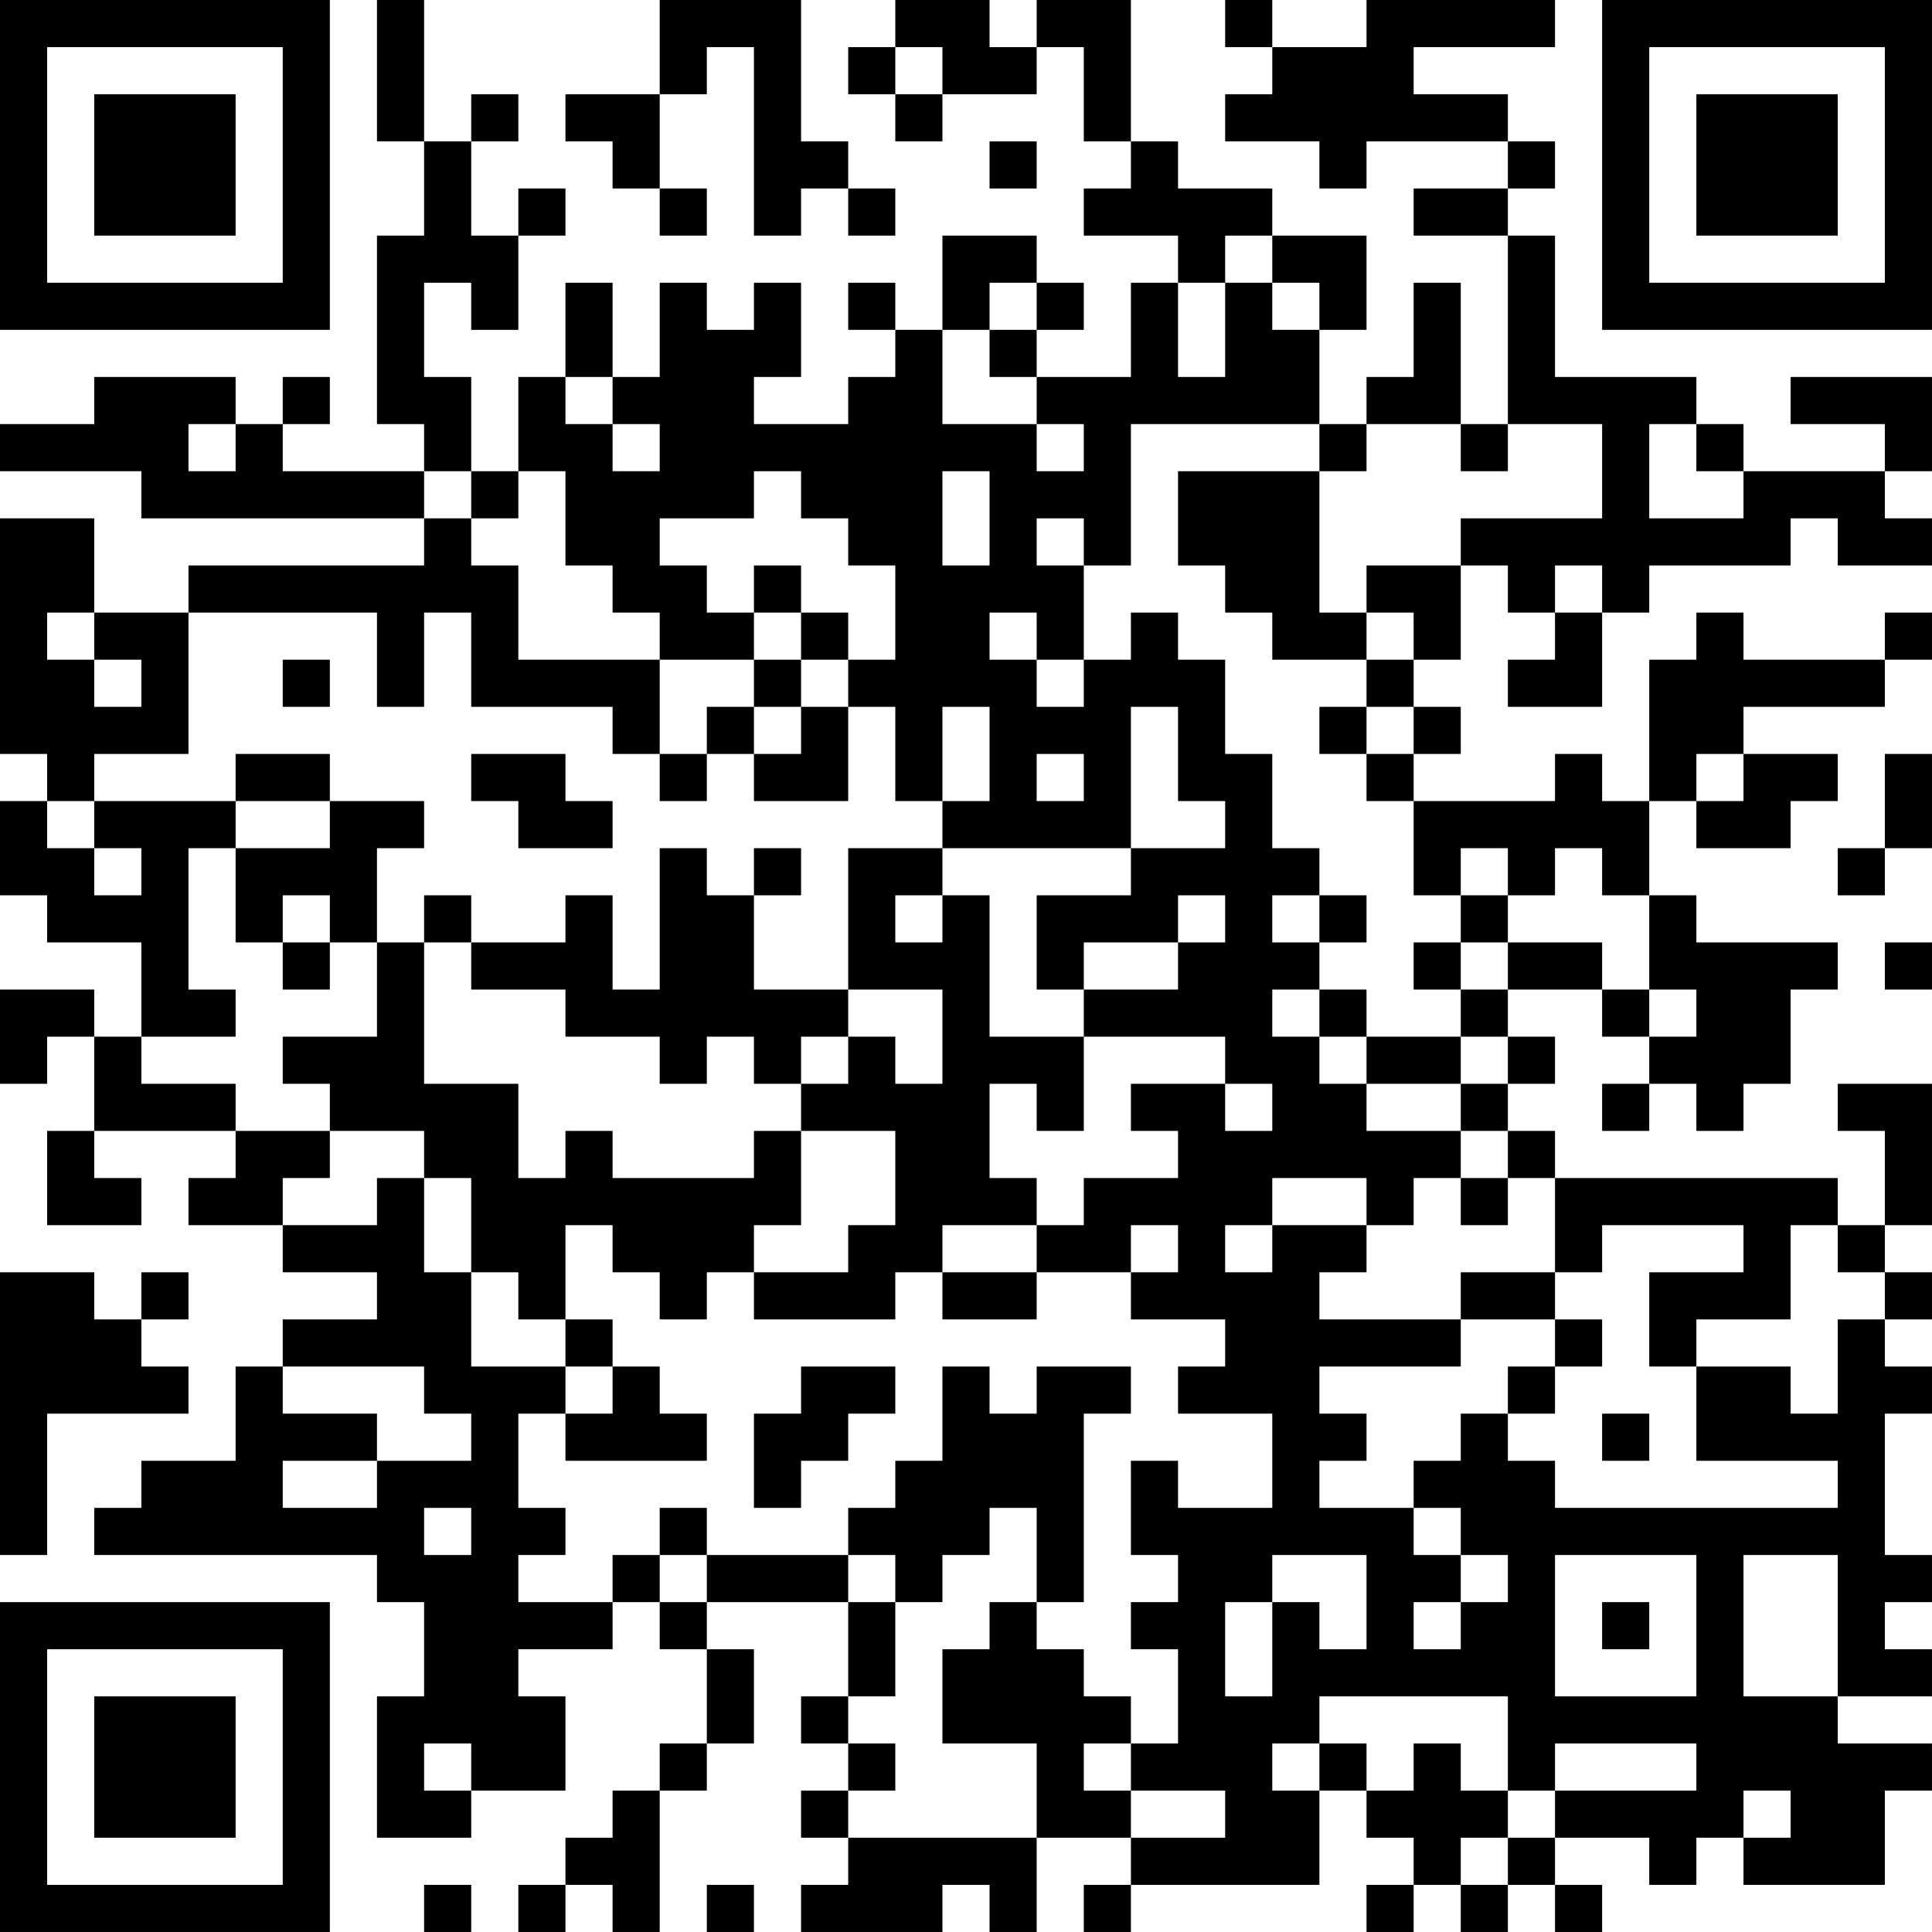 <?xml version="1.0" encoding="UTF-8"?>
<svg xmlns="http://www.w3.org/2000/svg" version="1.1" width="200" height="200" viewBox="0 0 200 200"><rect x="0" y="0" width="200" height="200" fill="#ffffff"/><g transform="scale(4.878)"><g transform="translate(0,0)"><path fill-rule="evenodd" d="M8 0L8 3L9 3L9 5L8 5L8 9L9 9L9 10L6 10L6 9L7 9L7 8L6 8L6 9L5 9L5 8L2 8L2 9L0 9L0 10L3 10L3 11L9 11L9 12L4 12L4 13L2 13L2 11L0 11L0 16L1 16L1 17L0 17L0 19L1 19L1 20L3 20L3 22L2 22L2 21L0 21L0 23L1 23L1 22L2 22L2 24L1 24L1 26L3 26L3 25L2 25L2 24L5 24L5 25L4 25L4 26L6 26L6 27L8 27L8 28L6 28L6 29L5 29L5 31L3 31L3 32L2 32L2 33L8 33L8 34L9 34L9 36L8 36L8 39L10 39L10 38L12 38L12 36L11 36L11 35L13 35L13 34L14 34L14 35L15 35L15 37L14 37L14 38L13 38L13 39L12 39L12 40L11 40L11 41L12 41L12 40L13 40L13 41L14 41L14 38L15 38L15 37L16 37L16 35L15 35L15 34L18 34L18 36L17 36L17 37L18 37L18 38L17 38L17 39L18 39L18 40L17 40L17 41L20 41L20 40L21 40L21 41L22 41L22 39L24 39L24 40L23 40L23 41L24 41L24 40L28 40L28 38L29 38L29 39L30 39L30 40L29 40L29 41L30 41L30 40L31 40L31 41L32 41L32 40L33 40L33 41L34 41L34 40L33 40L33 39L35 39L35 40L36 40L36 39L37 39L37 40L40 40L40 38L41 38L41 37L39 37L39 36L41 36L41 35L40 35L40 34L41 34L41 33L40 33L40 30L41 30L41 29L40 29L40 28L41 28L41 27L40 27L40 26L41 26L41 23L39 23L39 24L40 24L40 26L39 26L39 25L33 25L33 24L32 24L32 23L33 23L33 22L32 22L32 21L34 21L34 22L35 22L35 23L34 23L34 24L35 24L35 23L36 23L36 24L37 24L37 23L38 23L38 21L39 21L39 20L36 20L36 19L35 19L35 17L36 17L36 18L38 18L38 17L39 17L39 16L37 16L37 15L40 15L40 14L41 14L41 13L40 13L40 14L37 14L37 13L36 13L36 14L35 14L35 17L34 17L34 16L33 16L33 17L30 17L30 16L31 16L31 15L30 15L30 14L31 14L31 12L32 12L32 13L33 13L33 14L32 14L32 15L34 15L34 13L35 13L35 12L38 12L38 11L39 11L39 12L41 12L41 11L40 11L40 10L41 10L41 8L38 8L38 9L40 9L40 10L37 10L37 9L36 9L36 8L33 8L33 5L32 5L32 4L33 4L33 3L32 3L32 2L30 2L30 1L33 1L33 0L29 0L29 1L27 1L27 0L26 0L26 1L27 1L27 2L26 2L26 3L28 3L28 4L29 4L29 3L32 3L32 4L30 4L30 5L32 5L32 9L31 9L31 6L30 6L30 8L29 8L29 9L28 9L28 7L29 7L29 5L27 5L27 4L25 4L25 3L24 3L24 0L22 0L22 1L21 1L21 0L19 0L19 1L18 1L18 2L19 2L19 3L20 3L20 2L22 2L22 1L23 1L23 3L24 3L24 4L23 4L23 5L25 5L25 6L24 6L24 8L22 8L22 7L23 7L23 6L22 6L22 5L20 5L20 7L19 7L19 6L18 6L18 7L19 7L19 8L18 8L18 9L16 9L16 8L17 8L17 6L16 6L16 7L15 7L15 6L14 6L14 8L13 8L13 6L12 6L12 8L11 8L11 10L10 10L10 8L9 8L9 6L10 6L10 7L11 7L11 5L12 5L12 4L11 4L11 5L10 5L10 3L11 3L11 2L10 2L10 3L9 3L9 0ZM14 0L14 2L12 2L12 3L13 3L13 4L14 4L14 5L15 5L15 4L14 4L14 2L15 2L15 1L16 1L16 5L17 5L17 4L18 4L18 5L19 5L19 4L18 4L18 3L17 3L17 0ZM19 1L19 2L20 2L20 1ZM21 3L21 4L22 4L22 3ZM26 5L26 6L25 6L25 8L26 8L26 6L27 6L27 7L28 7L28 6L27 6L27 5ZM21 6L21 7L20 7L20 9L22 9L22 10L23 10L23 9L22 9L22 8L21 8L21 7L22 7L22 6ZM12 8L12 9L13 9L13 10L14 10L14 9L13 9L13 8ZM4 9L4 10L5 10L5 9ZM24 9L24 12L23 12L23 11L22 11L22 12L23 12L23 14L22 14L22 13L21 13L21 14L22 14L22 15L23 15L23 14L24 14L24 13L25 13L25 14L26 14L26 16L27 16L27 18L28 18L28 19L27 19L27 20L28 20L28 21L27 21L27 22L28 22L28 23L29 23L29 24L31 24L31 25L30 25L30 26L29 26L29 25L27 25L27 26L26 26L26 27L27 27L27 26L29 26L29 27L28 27L28 28L31 28L31 29L28 29L28 30L29 30L29 31L28 31L28 32L30 32L30 33L31 33L31 34L30 34L30 35L31 35L31 34L32 34L32 33L31 33L31 32L30 32L30 31L31 31L31 30L32 30L32 31L33 31L33 32L39 32L39 31L36 31L36 29L38 29L38 30L39 30L39 28L40 28L40 27L39 27L39 26L38 26L38 28L36 28L36 29L35 29L35 27L37 27L37 26L34 26L34 27L33 27L33 25L32 25L32 24L31 24L31 23L32 23L32 22L31 22L31 21L32 21L32 20L34 20L34 21L35 21L35 22L36 22L36 21L35 21L35 19L34 19L34 18L33 18L33 19L32 19L32 18L31 18L31 19L30 19L30 17L29 17L29 16L30 16L30 15L29 15L29 14L30 14L30 13L29 13L29 12L31 12L31 11L34 11L34 9L32 9L32 10L31 10L31 9L29 9L29 10L28 10L28 9ZM35 9L35 11L37 11L37 10L36 10L36 9ZM9 10L9 11L10 11L10 12L11 12L11 14L14 14L14 16L13 16L13 15L10 15L10 13L9 13L9 15L8 15L8 13L4 13L4 16L2 16L2 17L1 17L1 18L2 18L2 19L3 19L3 18L2 18L2 17L5 17L5 18L4 18L4 21L5 21L5 22L3 22L3 23L5 23L5 24L7 24L7 25L6 25L6 26L8 26L8 25L9 25L9 27L10 27L10 29L12 29L12 30L11 30L11 32L12 32L12 33L11 33L11 34L13 34L13 33L14 33L14 34L15 34L15 33L18 33L18 34L19 34L19 36L18 36L18 37L19 37L19 38L18 38L18 39L22 39L22 37L20 37L20 35L21 35L21 34L22 34L22 35L23 35L23 36L24 36L24 37L23 37L23 38L24 38L24 39L26 39L26 38L24 38L24 37L25 37L25 35L24 35L24 34L25 34L25 33L24 33L24 31L25 31L25 32L27 32L27 30L25 30L25 29L26 29L26 28L24 28L24 27L25 27L25 26L24 26L24 27L22 27L22 26L23 26L23 25L25 25L25 24L24 24L24 23L26 23L26 24L27 24L27 23L26 23L26 22L23 22L23 21L25 21L25 20L26 20L26 19L25 19L25 20L23 20L23 21L22 21L22 19L24 19L24 18L26 18L26 17L25 17L25 15L24 15L24 18L20 18L20 17L21 17L21 15L20 15L20 17L19 17L19 15L18 15L18 14L19 14L19 12L18 12L18 11L17 11L17 10L16 10L16 11L14 11L14 12L15 12L15 13L16 13L16 14L14 14L14 13L13 13L13 12L12 12L12 10L11 10L11 11L10 11L10 10ZM20 10L20 12L21 12L21 10ZM25 10L25 12L26 12L26 13L27 13L27 14L29 14L29 13L28 13L28 10ZM16 12L16 13L17 13L17 14L16 14L16 15L15 15L15 16L14 16L14 17L15 17L15 16L16 16L16 17L18 17L18 15L17 15L17 14L18 14L18 13L17 13L17 12ZM33 12L33 13L34 13L34 12ZM1 13L1 14L2 14L2 15L3 15L3 14L2 14L2 13ZM6 14L6 15L7 15L7 14ZM16 15L16 16L17 16L17 15ZM28 15L28 16L29 16L29 15ZM5 16L5 17L7 17L7 18L5 18L5 20L6 20L6 21L7 21L7 20L8 20L8 22L6 22L6 23L7 23L7 24L9 24L9 25L10 25L10 27L11 27L11 28L12 28L12 29L13 29L13 30L12 30L12 31L15 31L15 30L14 30L14 29L13 29L13 28L12 28L12 26L13 26L13 27L14 27L14 28L15 28L15 27L16 27L16 28L19 28L19 27L20 27L20 28L22 28L22 27L20 27L20 26L22 26L22 25L21 25L21 23L22 23L22 24L23 24L23 22L21 22L21 19L20 19L20 18L18 18L18 21L16 21L16 19L17 19L17 18L16 18L16 19L15 19L15 18L14 18L14 21L13 21L13 19L12 19L12 20L10 20L10 19L9 19L9 20L8 20L8 18L9 18L9 17L7 17L7 16ZM10 16L10 17L11 17L11 18L13 18L13 17L12 17L12 16ZM22 16L22 17L23 17L23 16ZM36 16L36 17L37 17L37 16ZM40 16L40 18L39 18L39 19L40 19L40 18L41 18L41 16ZM6 19L6 20L7 20L7 19ZM19 19L19 20L20 20L20 19ZM28 19L28 20L29 20L29 19ZM31 19L31 20L30 20L30 21L31 21L31 20L32 20L32 19ZM9 20L9 23L11 23L11 25L12 25L12 24L13 24L13 25L16 25L16 24L17 24L17 26L16 26L16 27L18 27L18 26L19 26L19 24L17 24L17 23L18 23L18 22L19 22L19 23L20 23L20 21L18 21L18 22L17 22L17 23L16 23L16 22L15 22L15 23L14 23L14 22L12 22L12 21L10 21L10 20ZM40 20L40 21L41 21L41 20ZM28 21L28 22L29 22L29 23L31 23L31 22L29 22L29 21ZM31 25L31 26L32 26L32 25ZM0 27L0 33L1 33L1 30L4 30L4 29L3 29L3 28L4 28L4 27L3 27L3 28L2 28L2 27ZM31 27L31 28L33 28L33 29L32 29L32 30L33 30L33 29L34 29L34 28L33 28L33 27ZM6 29L6 30L8 30L8 31L6 31L6 32L8 32L8 31L10 31L10 30L9 30L9 29ZM17 29L17 30L16 30L16 32L17 32L17 31L18 31L18 30L19 30L19 29ZM20 29L20 31L19 31L19 32L18 32L18 33L19 33L19 34L20 34L20 33L21 33L21 32L22 32L22 34L23 34L23 30L24 30L24 29L22 29L22 30L21 30L21 29ZM34 30L34 31L35 31L35 30ZM9 32L9 33L10 33L10 32ZM14 32L14 33L15 33L15 32ZM27 33L27 34L26 34L26 36L27 36L27 34L28 34L28 35L29 35L29 33ZM33 33L33 36L36 36L36 33ZM37 33L37 36L39 36L39 33ZM34 34L34 35L35 35L35 34ZM28 36L28 37L27 37L27 38L28 38L28 37L29 37L29 38L30 38L30 37L31 37L31 38L32 38L32 39L31 39L31 40L32 40L32 39L33 39L33 38L36 38L36 37L33 37L33 38L32 38L32 36ZM9 37L9 38L10 38L10 37ZM37 38L37 39L38 39L38 38ZM9 40L9 41L10 41L10 40ZM15 40L15 41L16 41L16 40ZM0 0L0 7L7 7L7 0ZM1 1L1 6L6 6L6 1ZM2 2L2 5L5 5L5 2ZM34 0L34 7L41 7L41 0ZM35 1L35 6L40 6L40 1ZM36 2L36 5L39 5L39 2ZM0 34L0 41L7 41L7 34ZM1 35L1 40L6 40L6 35ZM2 36L2 39L5 39L5 36Z" fill="#000000"/></g></g></svg>
